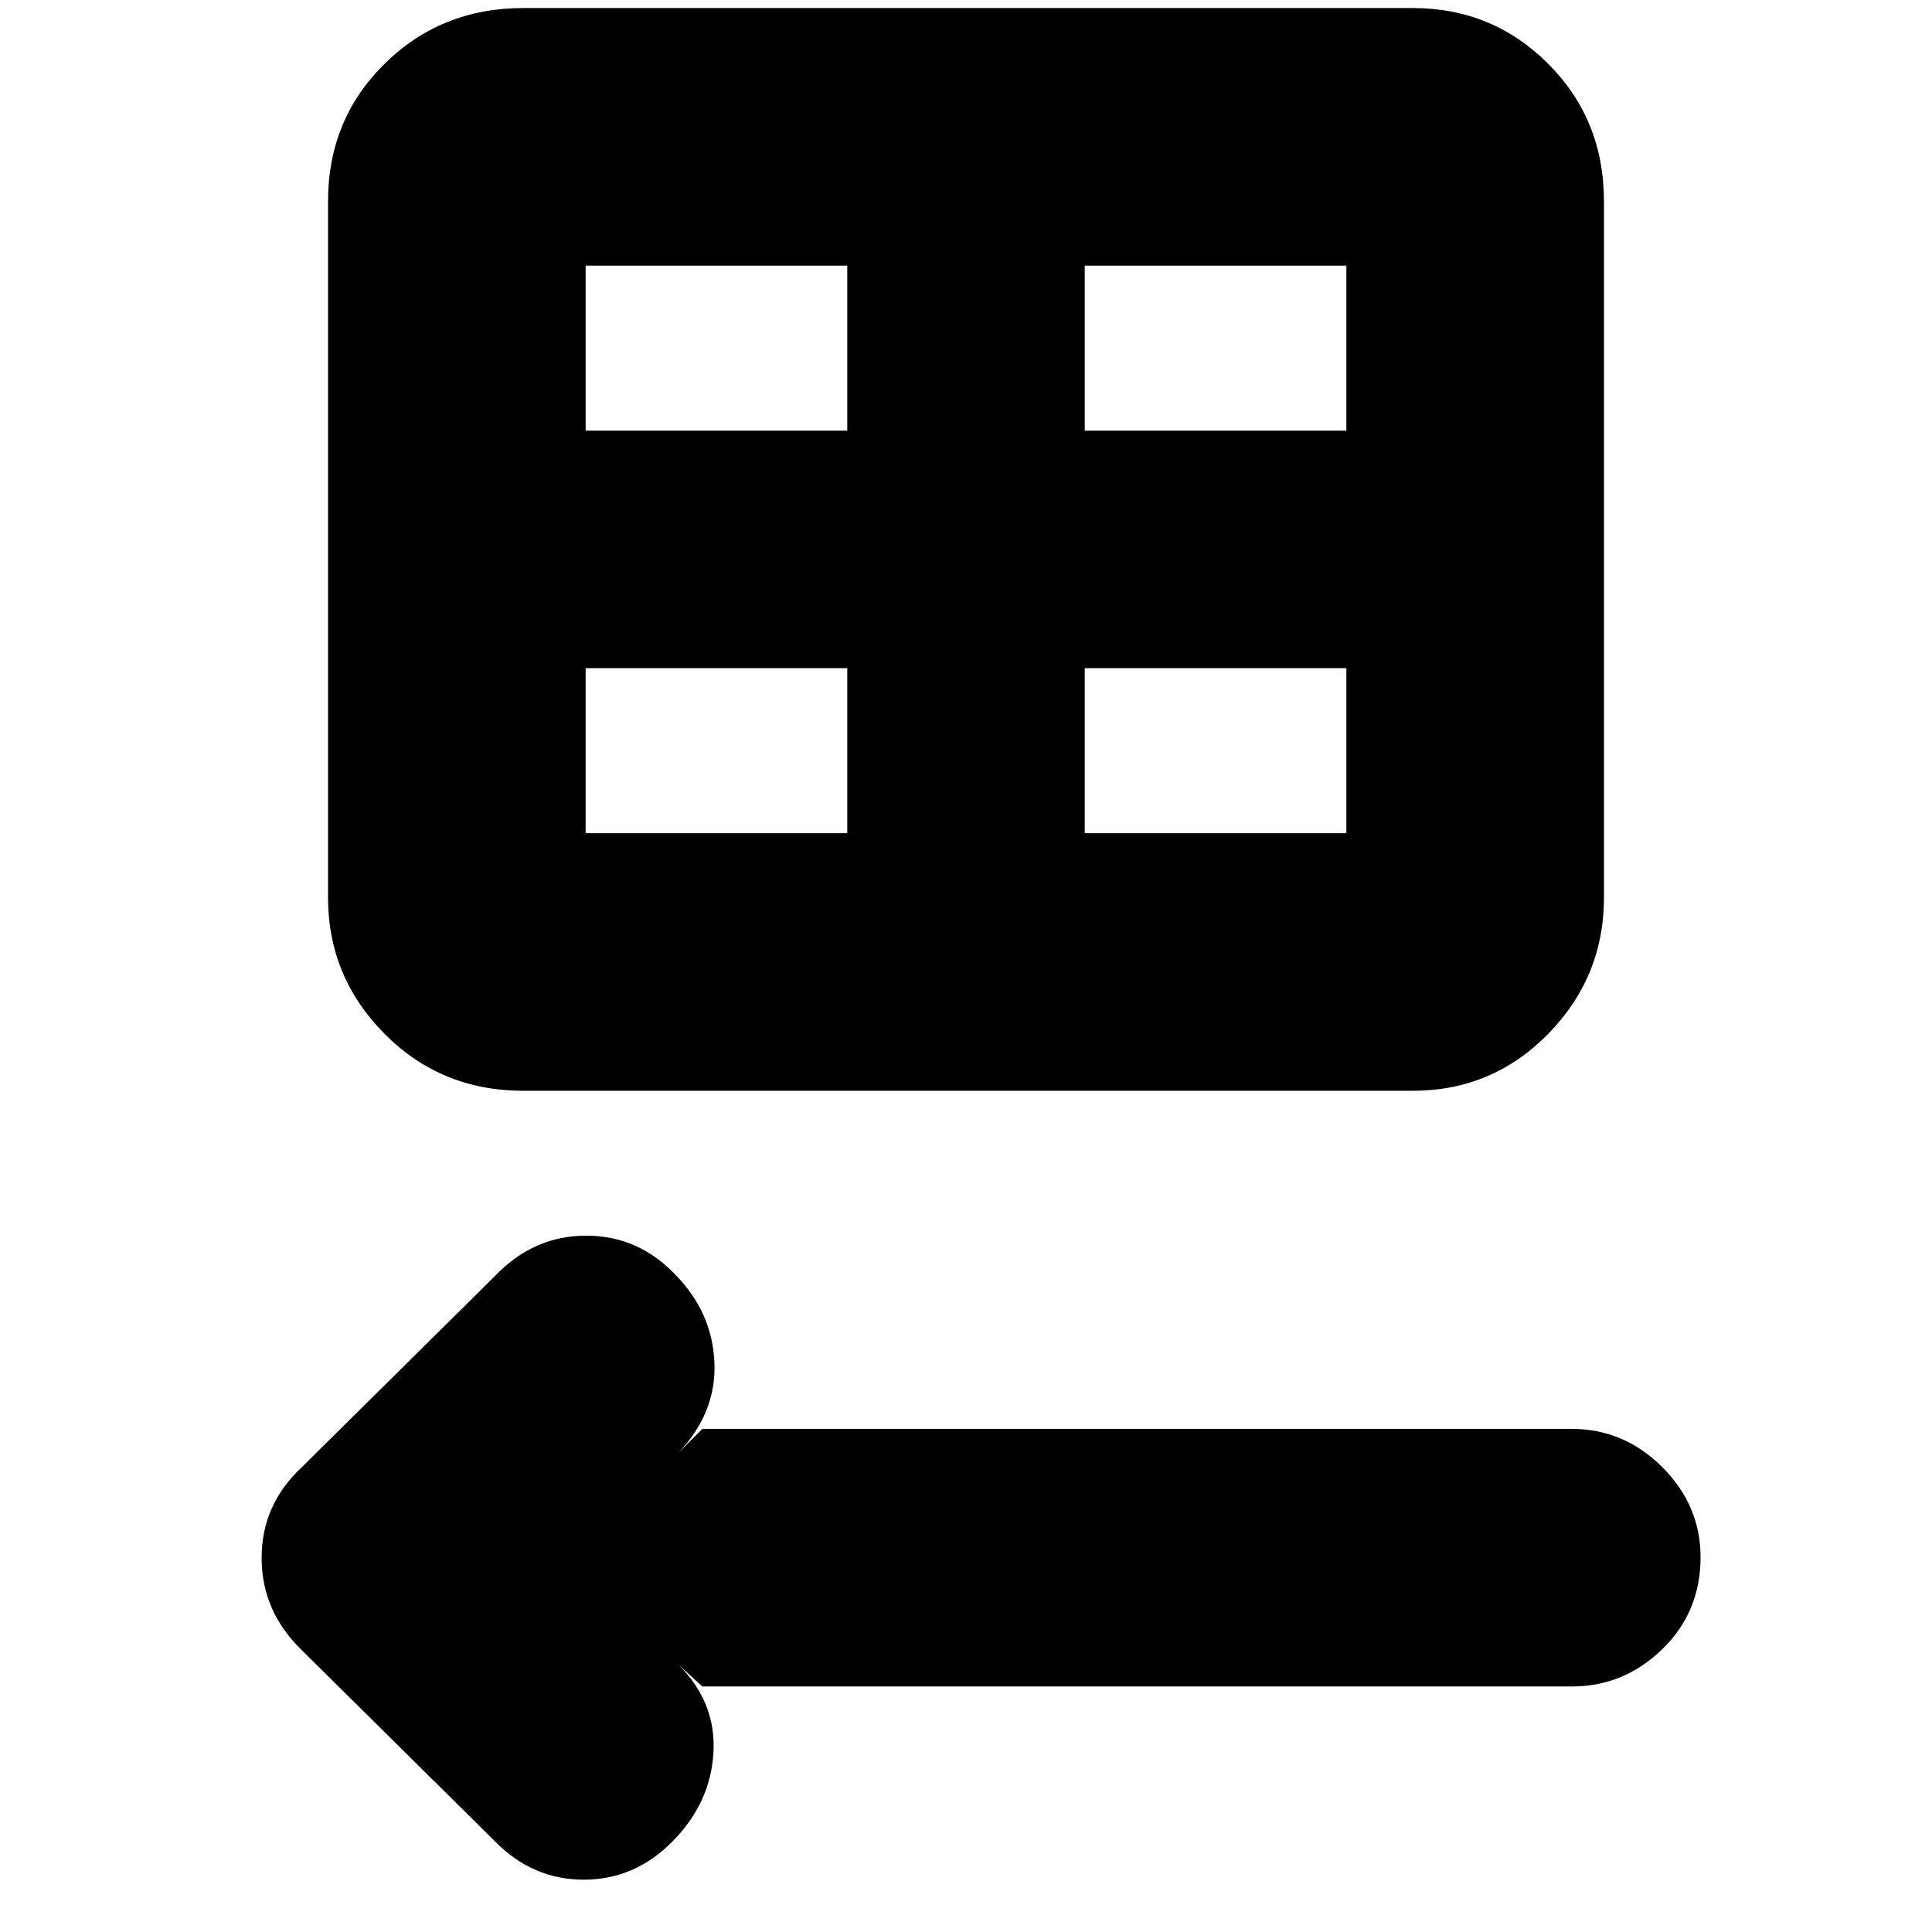 <svg xmlns="http://www.w3.org/2000/svg" height="20" viewBox="0 -960 960 960" width="20"><path d="m246-45-96.14-95.14Q130-159.45 130-185.91q0-26.45 20-45.09l96.14-95.14Q265.18-346 291.27-346q26.09 0 44.6 19.68Q354-307.63 355-282.82 356-258 337-238l12-12h432q25.9 0 44.95 18.99Q845-212.02 845-186.21q0 27.21-19.05 45.71T781-122H349l-12-11q19 19 17.5 44t-20.36 44q-18.67 19-44.09 19-25.41 0-44.05-19Zm14-373q-40.83 0-68.92-28.29Q163-474.58 163-514v-346q0-40.58 28.08-68.29Q219.17-956 260-956h442q39.58 0 67.29 27.71Q797-900.58 797-860v346q0 39.42-27.71 67.71Q741.58-418 702-418H260Zm31-328h130v-82H291v82Zm248 0h130v-82H539v82ZM421-546v-82H291v82h130Zm118 0h130v-82H539v82Z"/></svg>